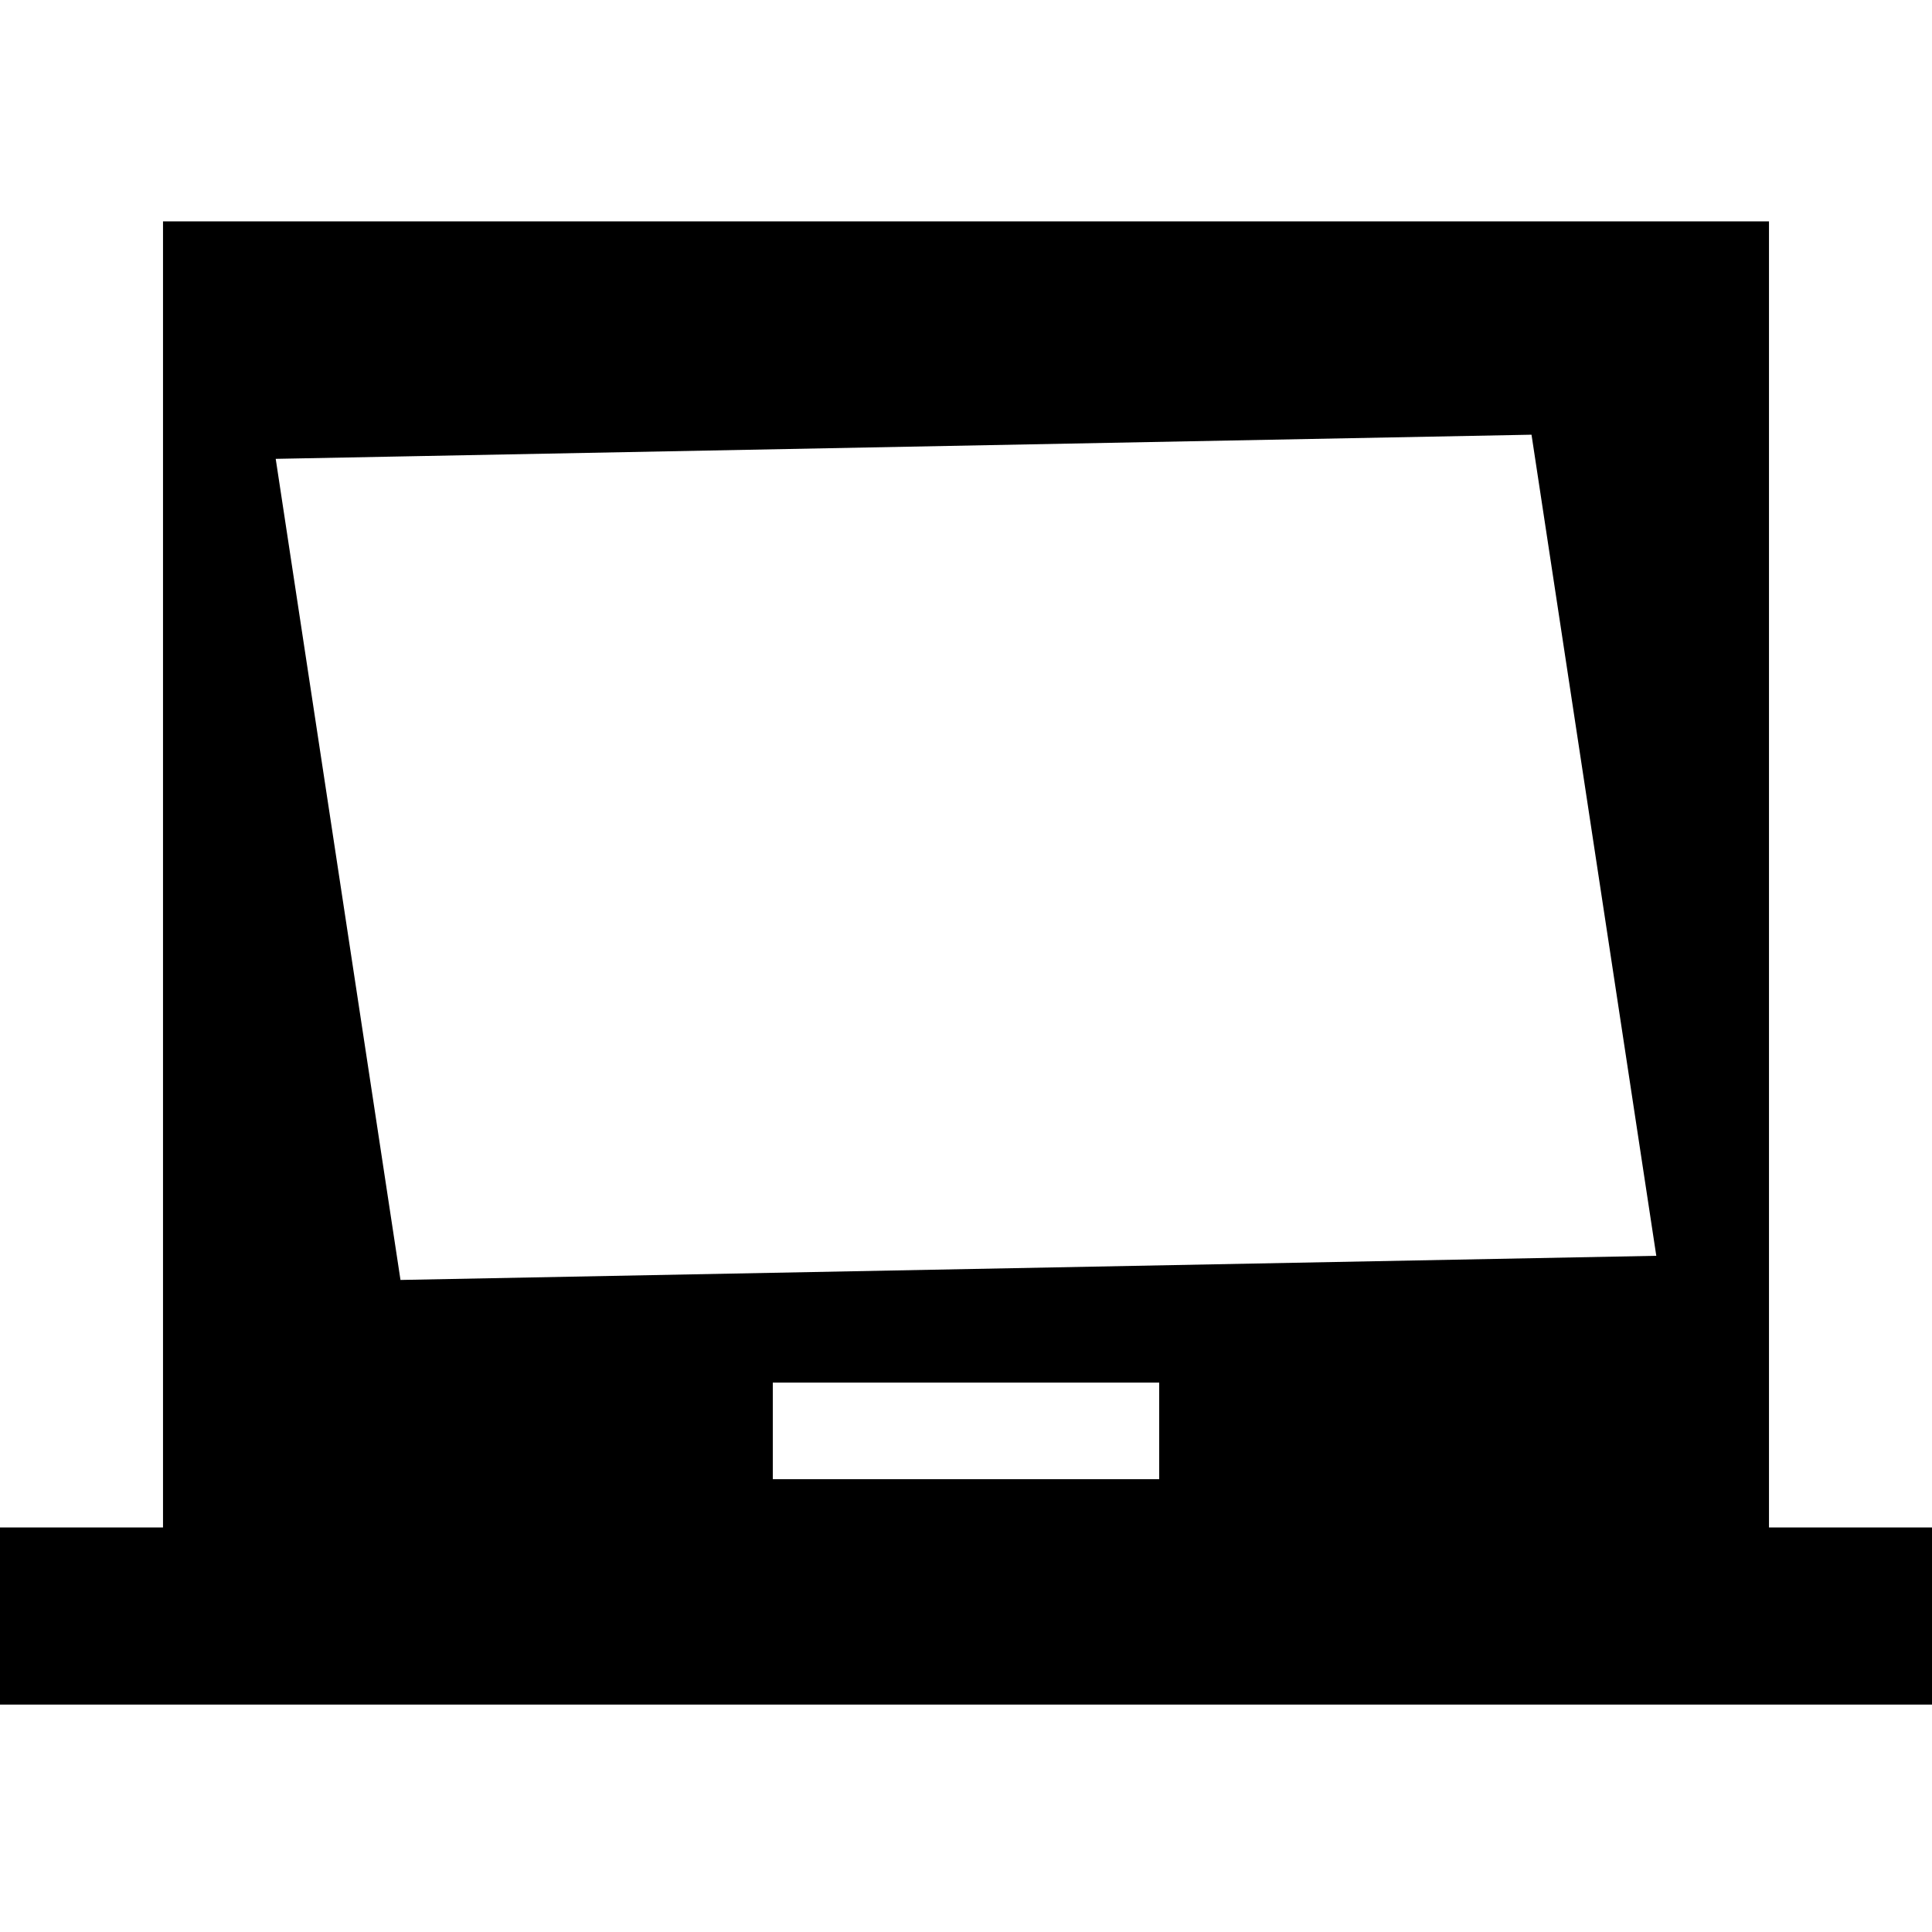 <svg xmlns="http://www.w3.org/2000/svg" height="20" viewBox="0 -960 960 960" width="20"><path d="M0-113v-88h81v-649h798v649h81v88H0Zm384-112h192v-48H384v48Zm439-111-62-408-624 12 62 408 624-12Zm-624 0v12-420 408Z"/></svg>